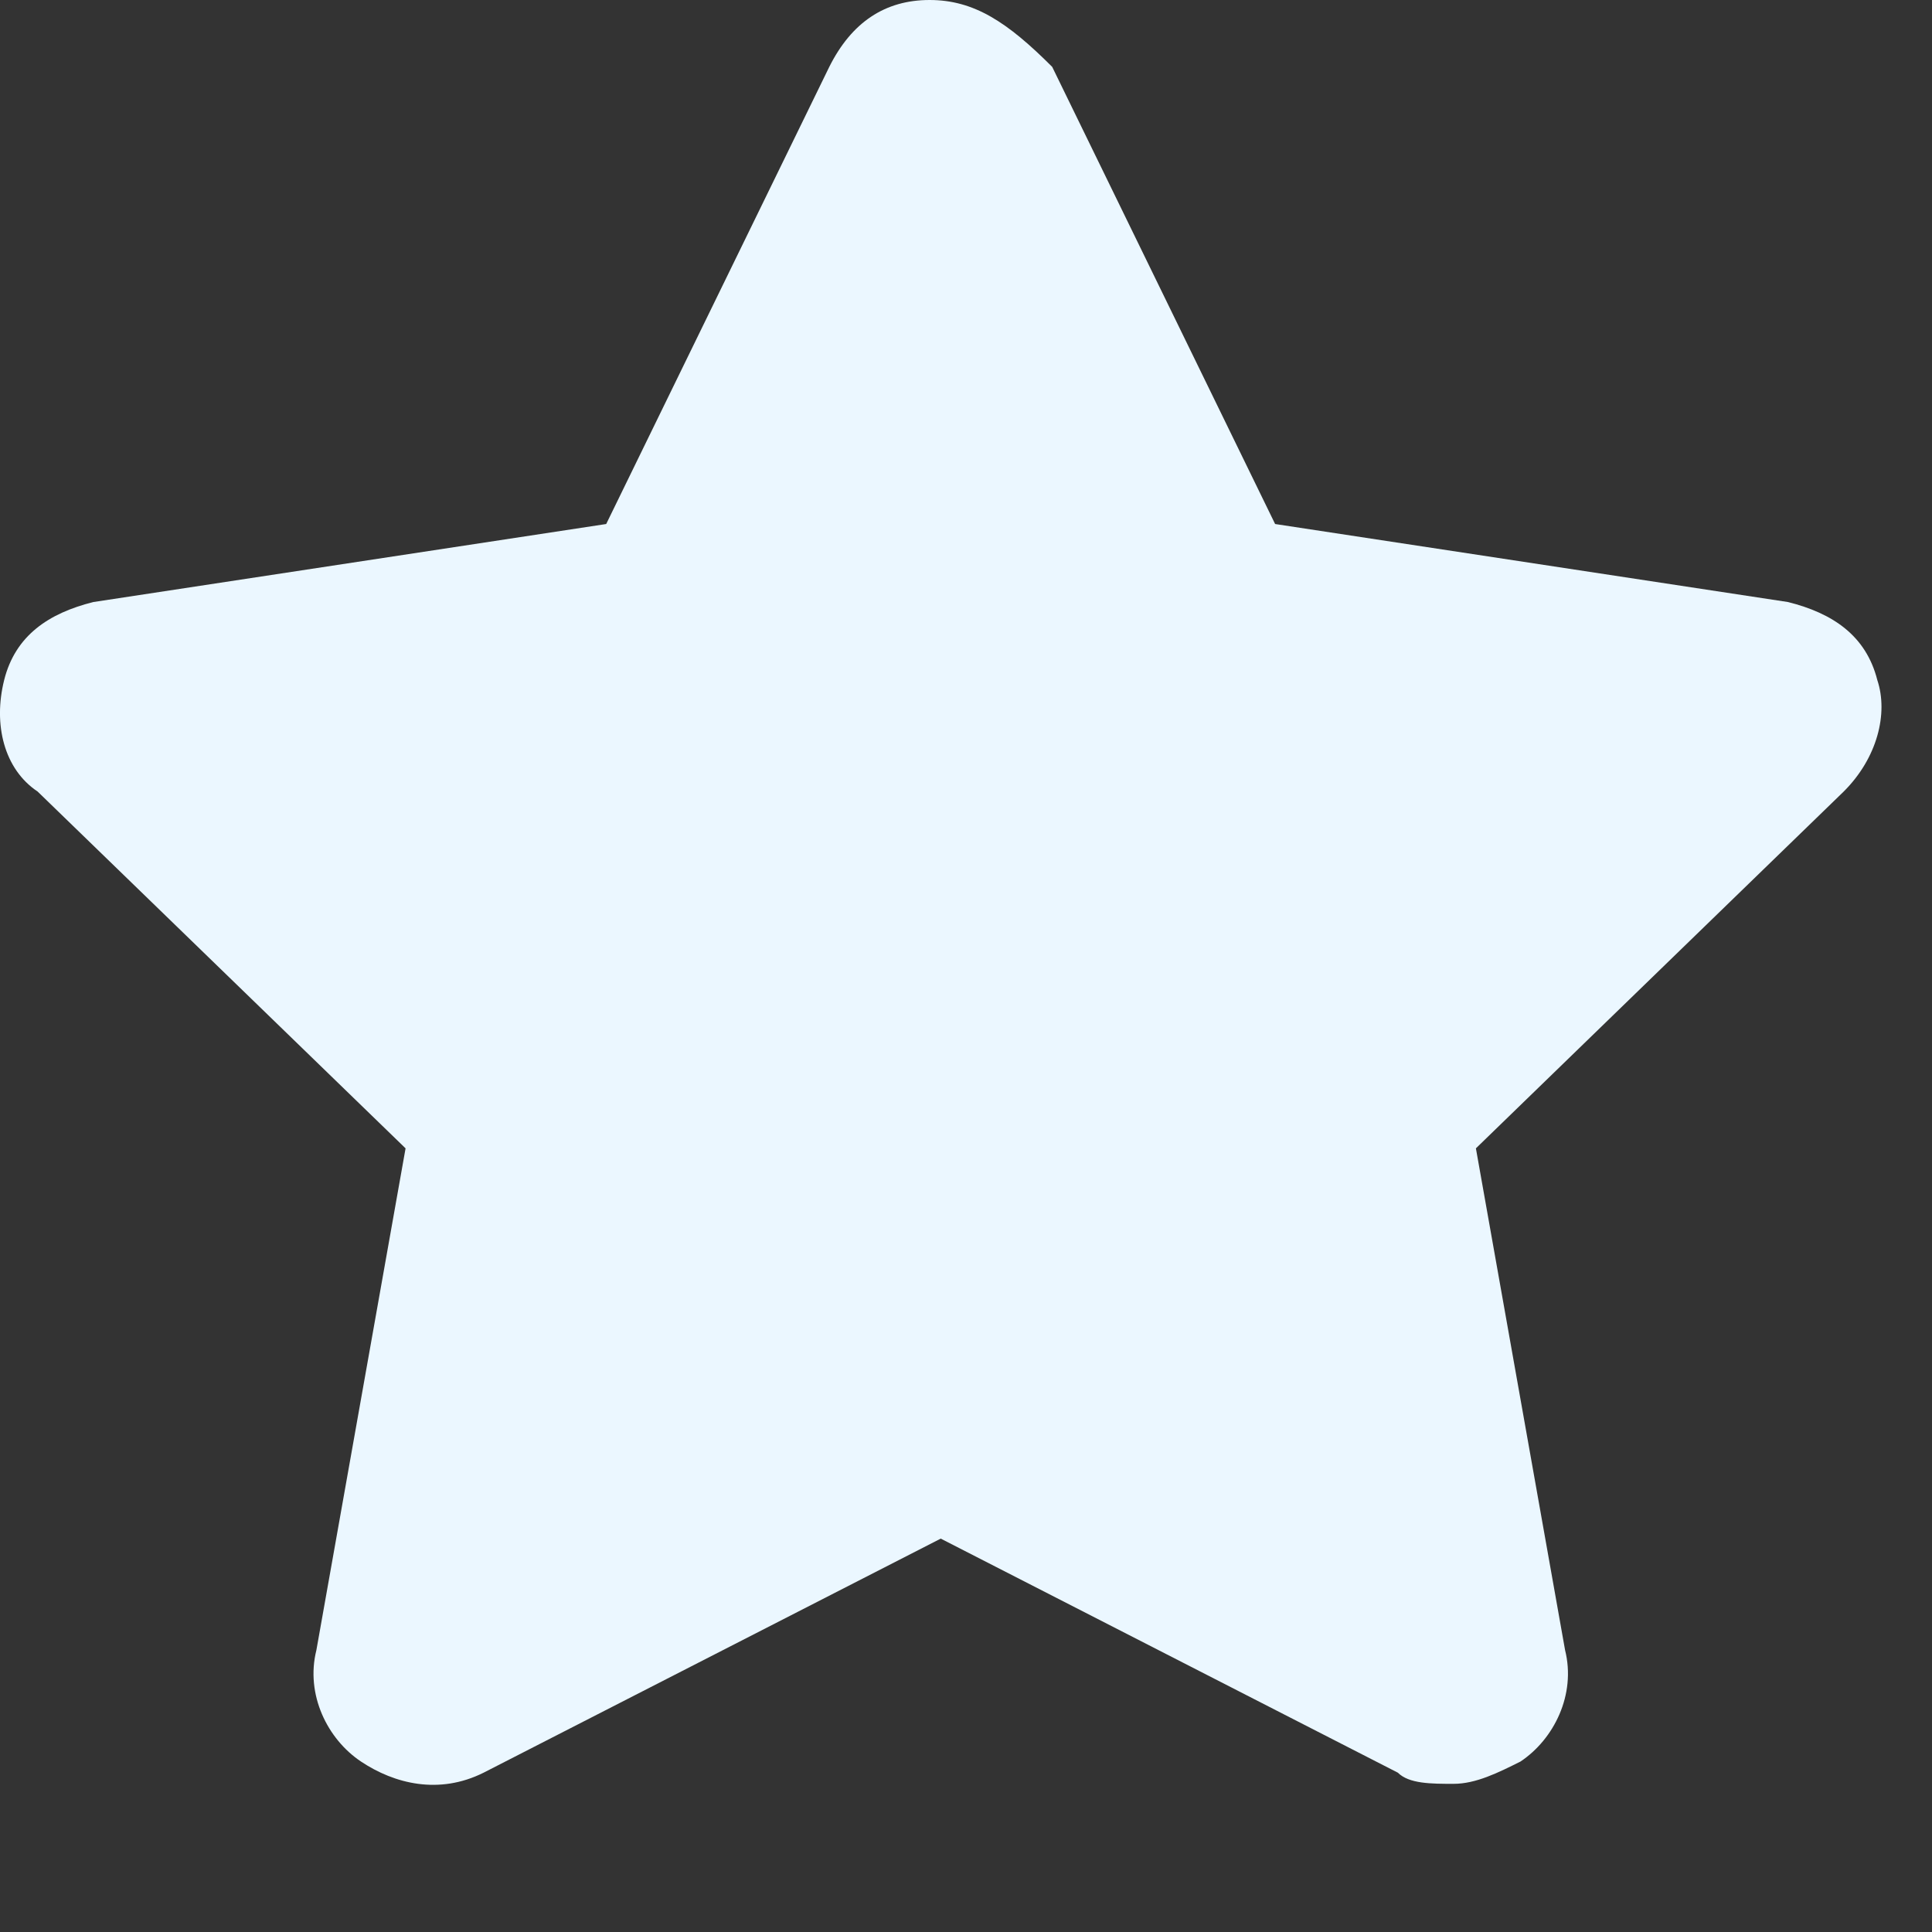 <svg xmlns="http://www.w3.org/2000/svg" fill="none" viewBox="0 0 13 13"><rect x="0" y="0" width="13" height="13" fill="#333333" stroke="none"/><path fill="#EBF7FF" d="M6.255 0C5.955 0 5.73 0.15 5.58 0.45L4.079 3.526L0.628 4.051C0.328 4.126 0.103 4.276 0.028 4.576C-0.047 4.876 0.028 5.176 0.253 5.326L2.729 7.727L2.129 11.103C2.054 11.403 2.204 11.703 2.429 11.853C2.654 12.003 2.954 12.078 3.254 11.928L6.33 10.353L9.406 11.928C9.481 12.003 9.631 12.003 9.781 12.003C9.931 12.003 10.081 11.928 10.231 11.853C10.456 11.703 10.606 11.403 10.531 11.103L9.931 7.727L12.406 5.326C12.632 5.101 12.707 4.801 12.632 4.576C12.556 4.276 12.331 4.126 12.031 4.051L8.58 3.526L7.08 0.45C6.78 0.15 6.555 0 6.255 0Z"/></svg>